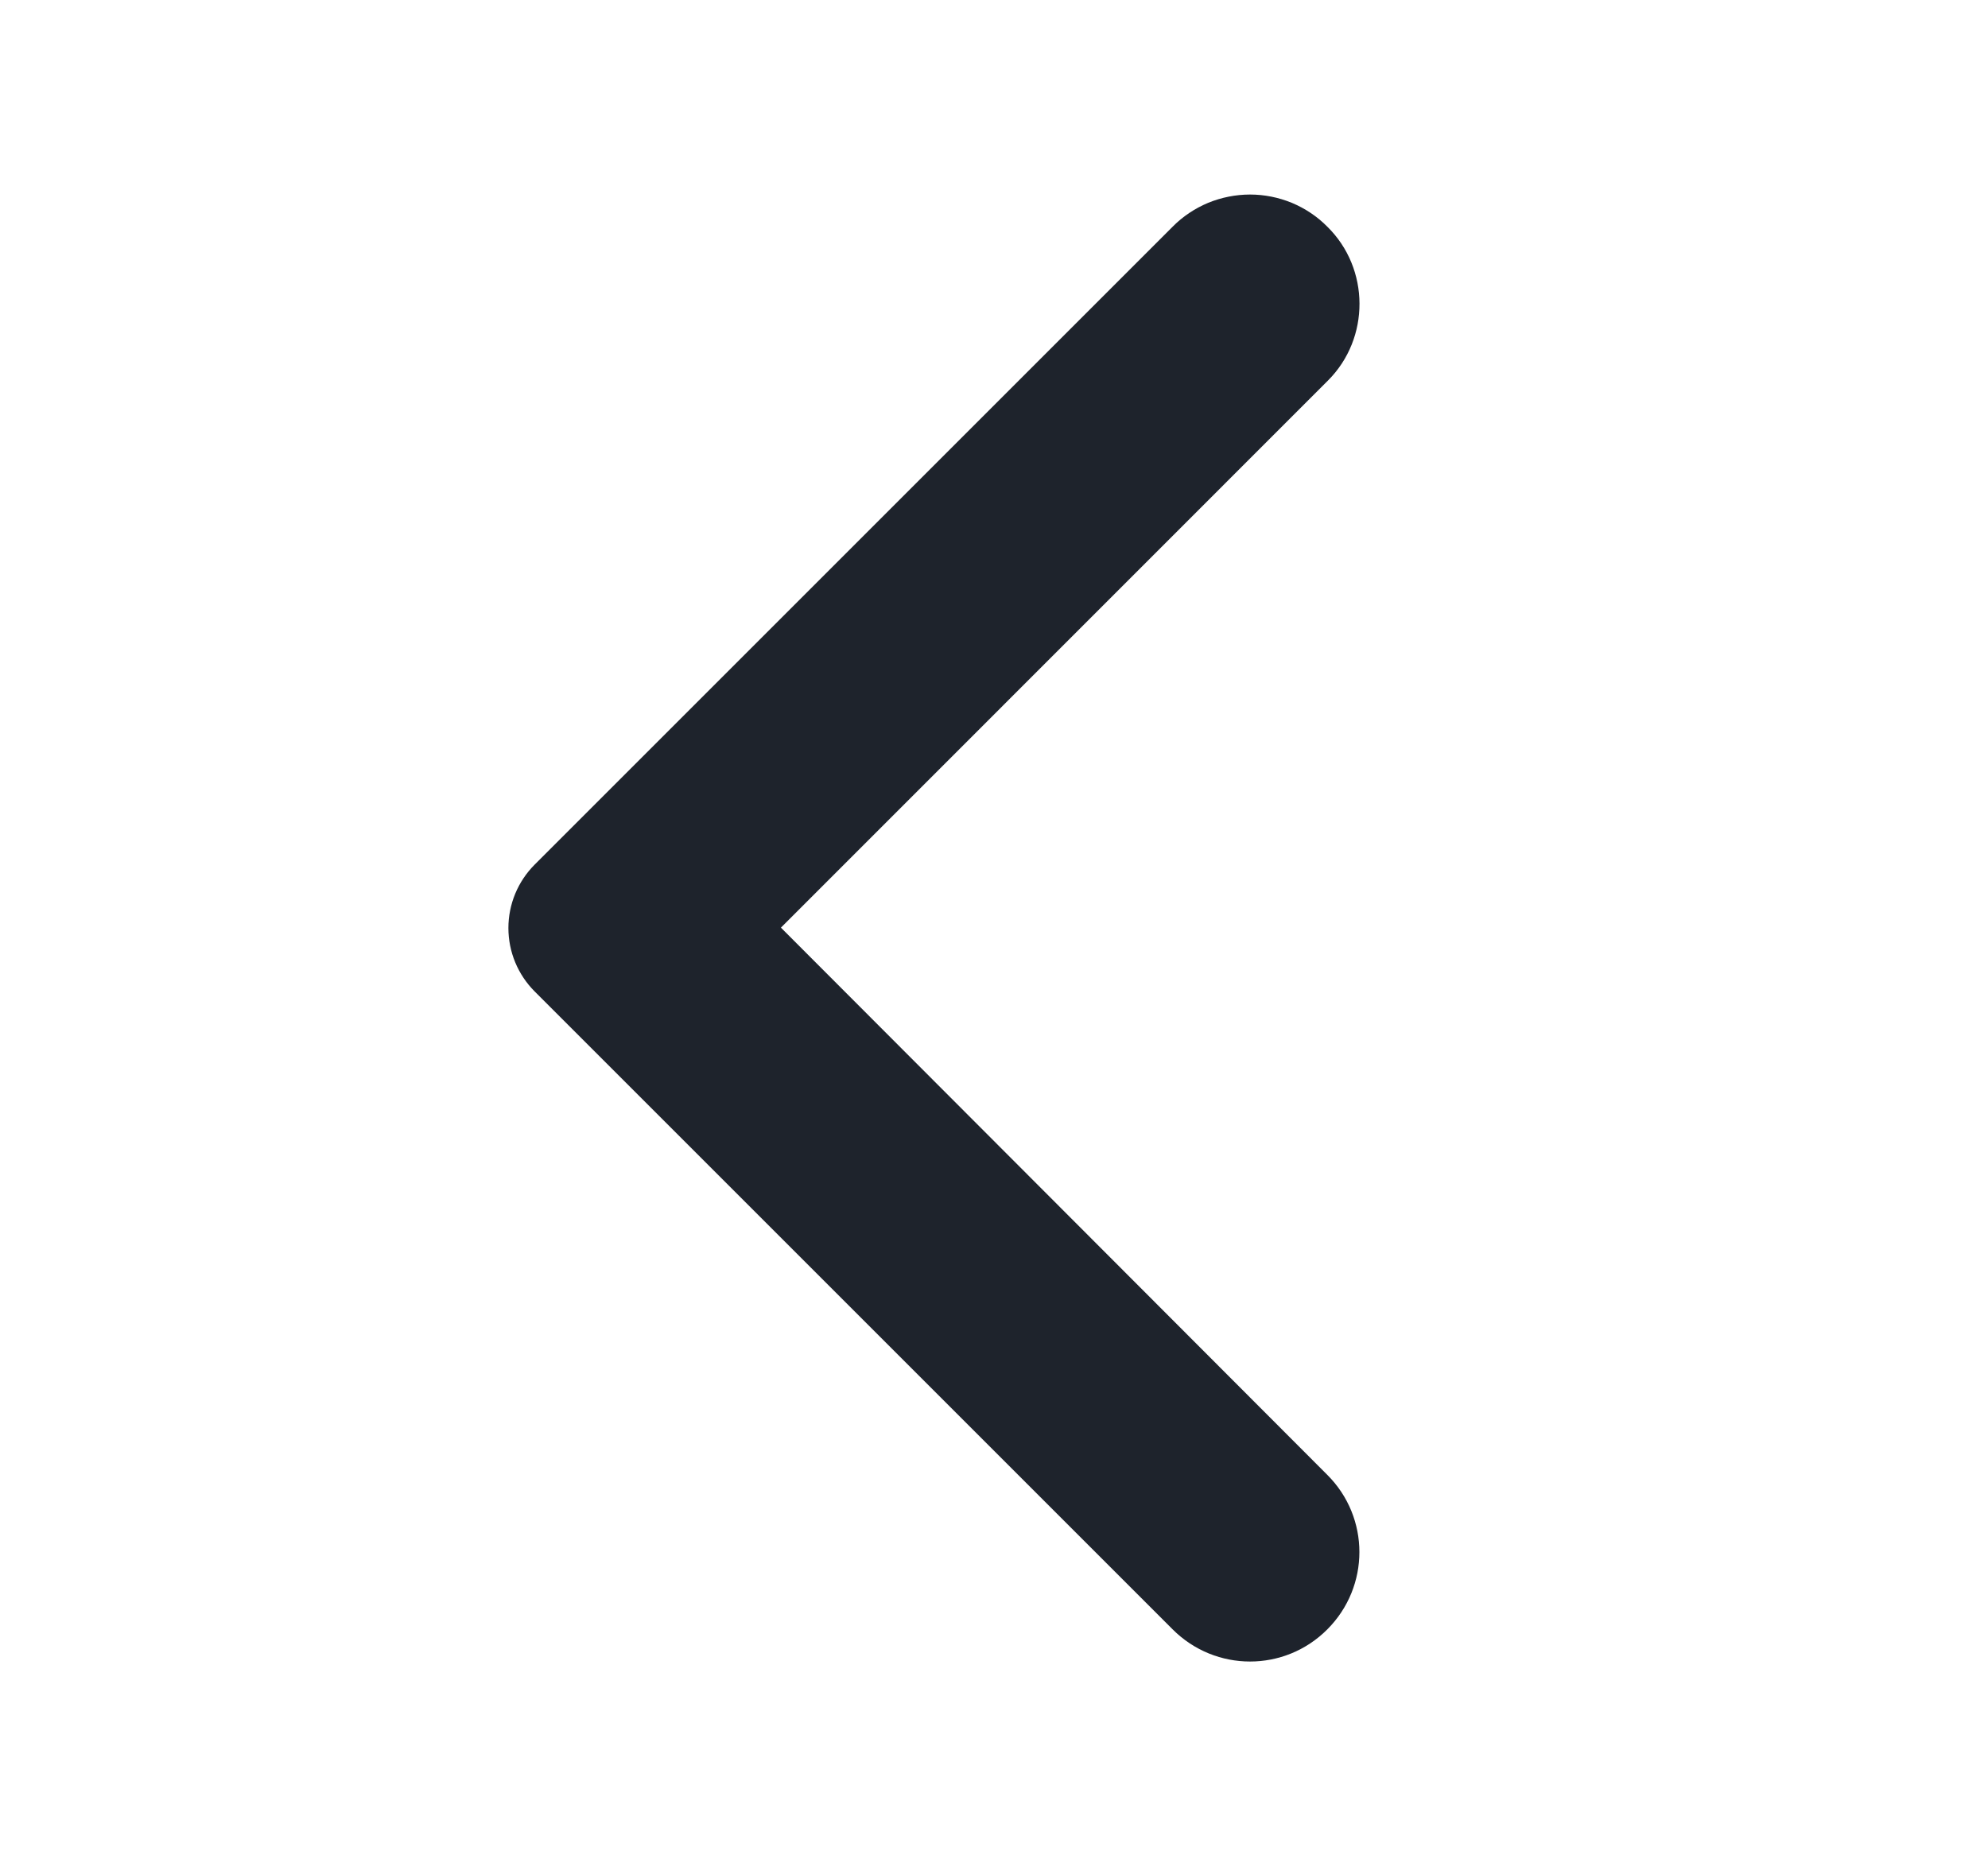 <svg width="15" height="14" viewBox="0 0 15 14" fill="none" xmlns="http://www.w3.org/2000/svg">
<path d="M9.944 1.781C9.877 1.713 9.797 1.66 9.709 1.623C9.621 1.587 9.527 1.568 9.432 1.568C9.337 1.568 9.242 1.587 9.154 1.623C9.066 1.66 8.986 1.713 8.919 1.781L4.105 6.595C4.052 6.648 4.009 6.712 3.98 6.782C3.951 6.852 3.936 6.927 3.936 7.003C3.936 7.079 3.951 7.154 3.98 7.224C4.009 7.294 4.052 7.358 4.105 7.411L8.919 12.225C9.203 12.509 9.661 12.509 9.944 12.225C10.228 11.941 10.228 11.483 9.944 11.2L5.751 7L9.95 2.8C10.228 2.522 10.228 2.059 9.944 1.781Z" fill="#1E232C" stroke="#1E232C" stroke-width="0.2"/>
</svg>
